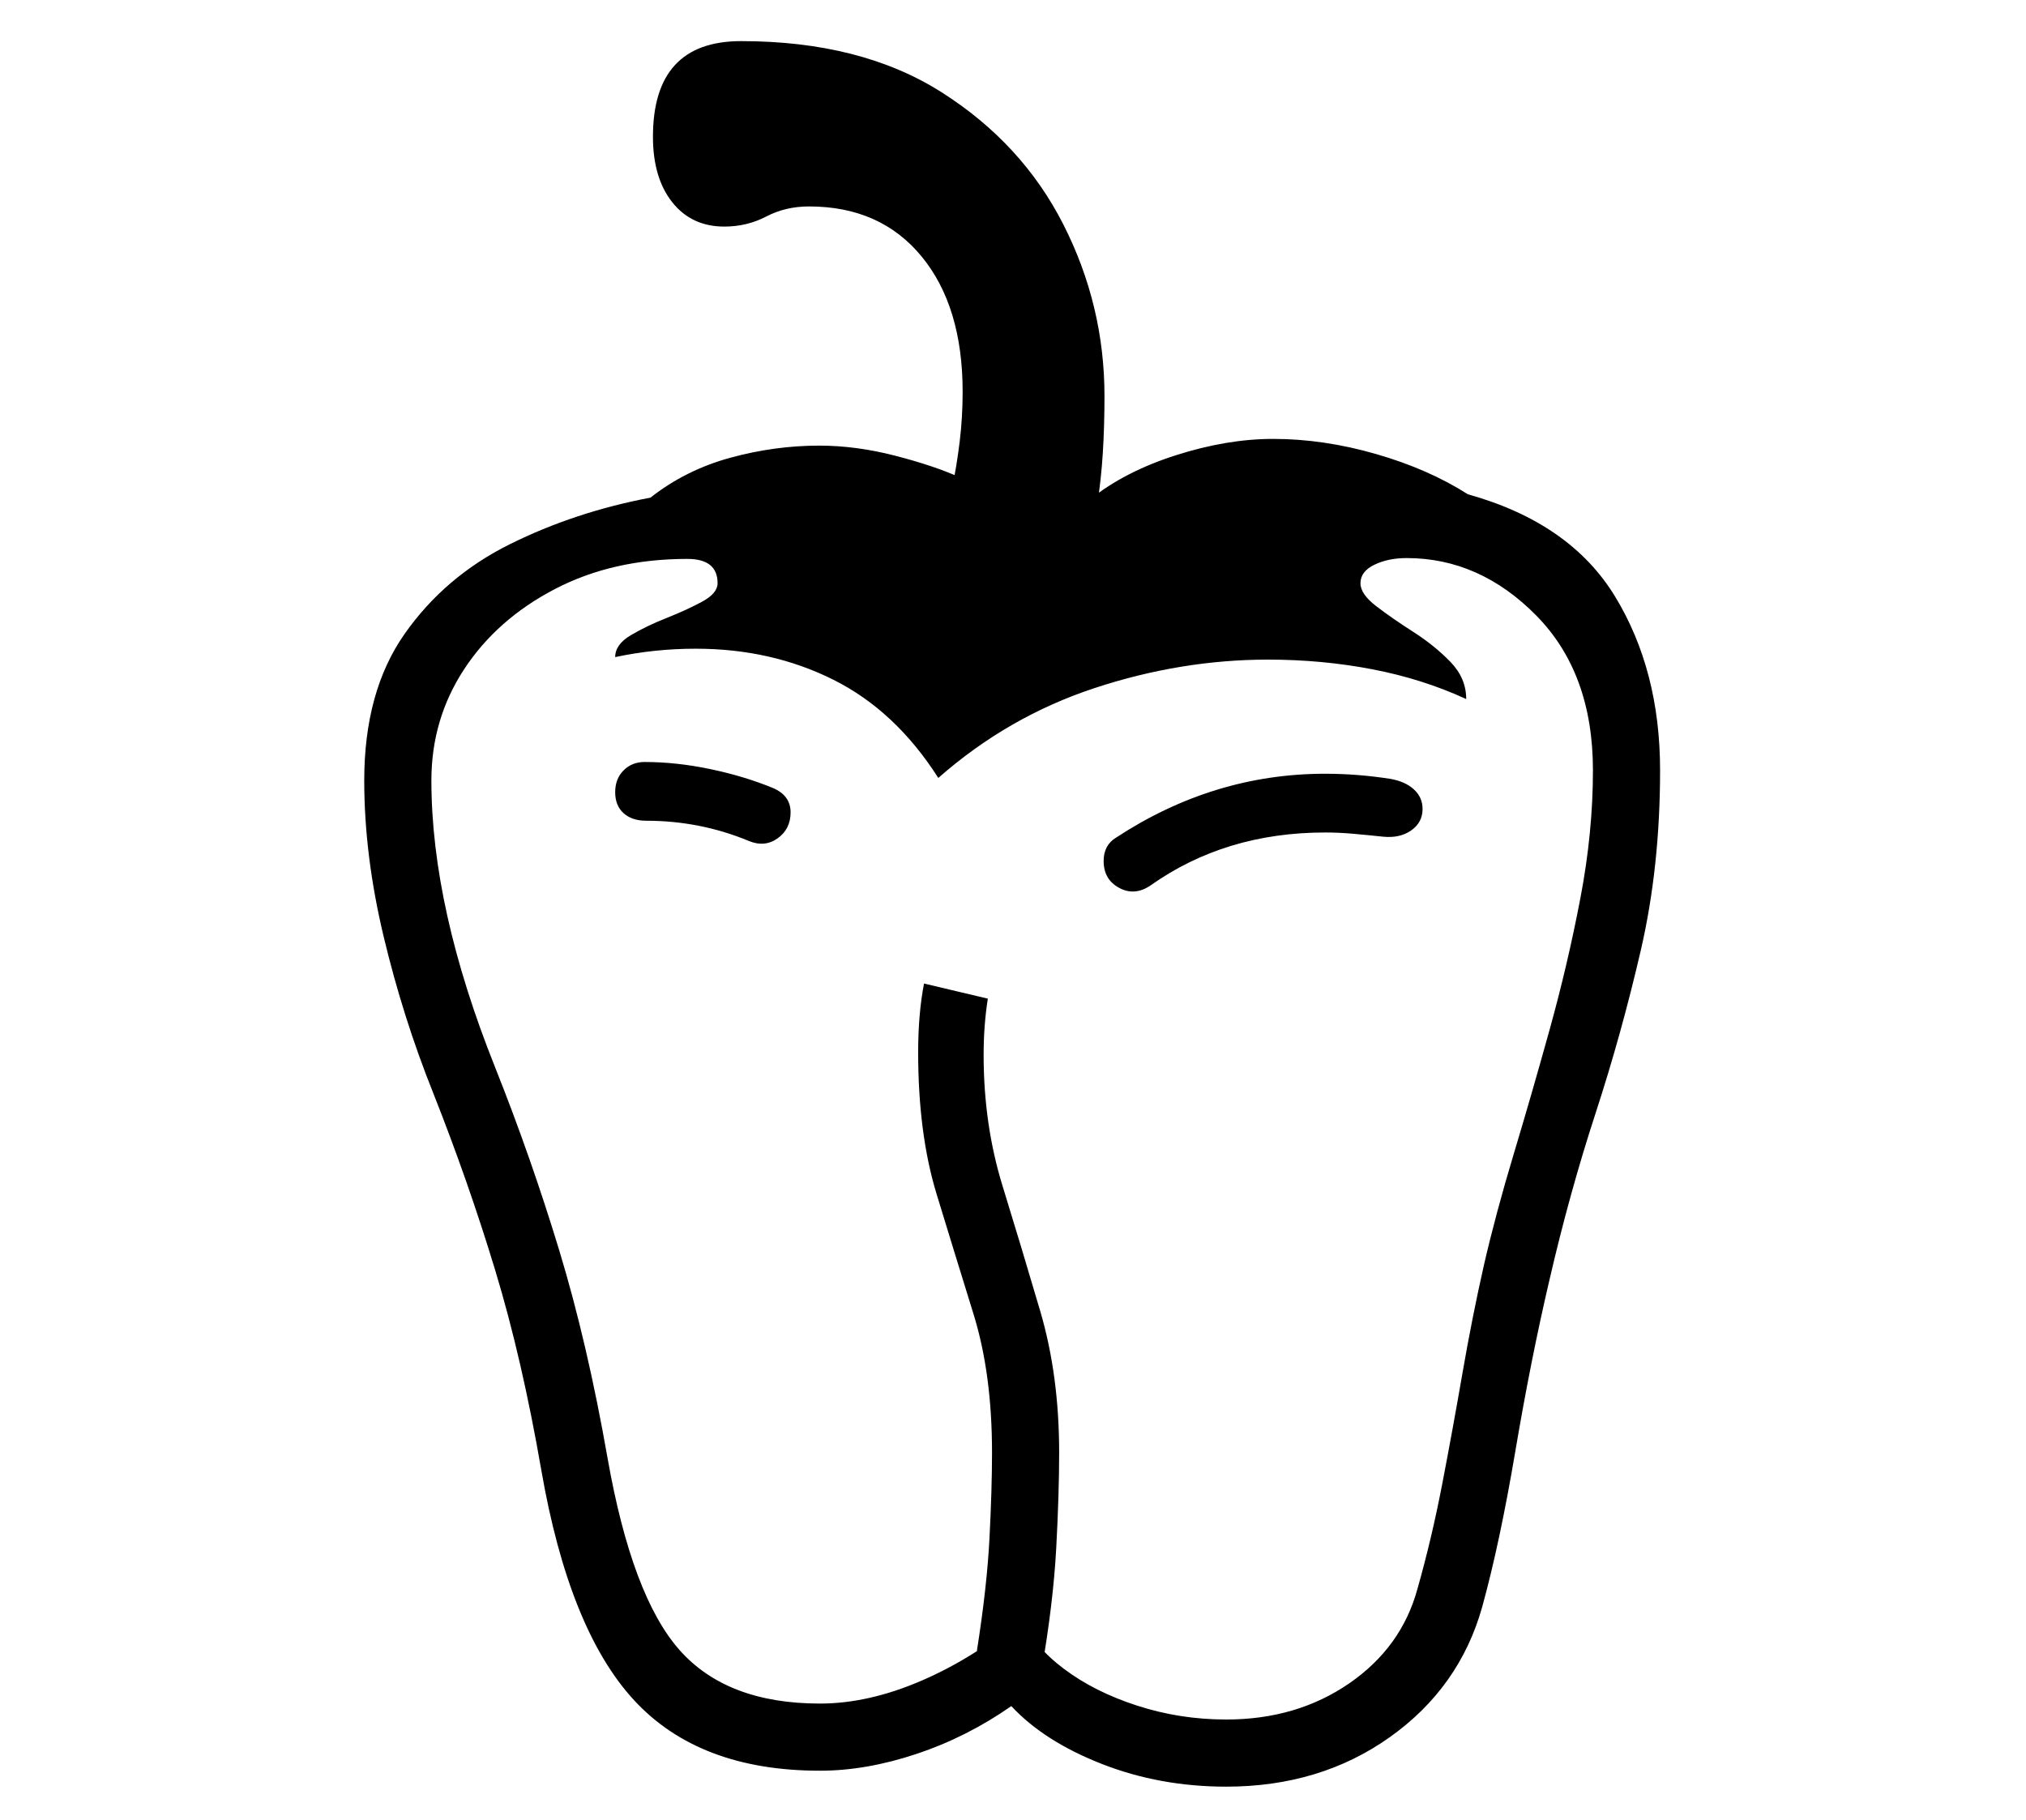 <?xml version="1.0" standalone="no"?>
<!DOCTYPE svg PUBLIC "-//W3C//DTD SVG 1.1//EN" "http://www.w3.org/Graphics/SVG/1.1/DTD/svg11.dtd">
<svg xmlns="http://www.w3.org/2000/svg" xmlns:xlink="http://www.w3.org/1999/xlink" version="1.1"
   viewBox="94 -151 2414 2169">
   <path fill="currentColor"
      d="M1555 1978q-79 0 -148 -27t-108 -69q-53 37 -113 57t-115 20q-144 0 -221.5 -84t-110.5 -274q-23 -133 -55 -238.5t-74 -211.5q-36 -90 -59 -186.5t-23 -185.5q0 -106 48 -174.5t125.5 -107t167.5 -55.5q42 -33 95 -47.5t106 -14.5q44 0 90.5 12t77.5 26l155 26
q41 -33 102 -52.5t116 -19.5q60 0 122.5 18t109.5 48q122 34 175.5 122t53.5 207q0 115 -23 214.5t-54 194.5t-55 199q-22 94 -40.5 203.5t-39.5 185.5q-27 96 -110 155t-195 59zM1335 1840l-77 -24q12 -76 15 -134.5t3 -101.5q0 -94 -22 -165t-44 -143t-22 -169
q0 -46 7 -82l76 18q-5 32 -5 67q0 83 22.5 156t45 149.5t22.5 168.5q0 49 -3.5 114t-17.5 146zM1555 1898q84 0 146.5 -43t81.5 -113q17 -60 29.5 -125t24 -131.5t25.5 -128.5q14 -61 35.5 -132.5t43 -149t36.5 -156t15 -152.5q0 -116 -67.5 -184.5t-154.5 -68.5
q-22 0 -38.5 8t-16.5 22q0 13 19 27.5t44 30.5t44 35.5t19 44.5q-52 -24 -112 -35.5t-124 -11.5q-104 0 -207 34t-186 107q-51 -80 -125 -117t-164 -37q-49 0 -96 10q0 -15 18.5 -26t42.5 -20.5t42.5 -19.5t18.5 -22q0 -29 -36 -29q-89 0 -158 36t-108 95.5t-39 132.5
q0 152 76 342q43 108 76.5 218.5t57.5 247.5q29 164 85.5 228t167.5 64q58 0 121.5 -27.5t118.5 -74.5q14 33 50.5 60.5t87.5 44t106 16.5zM986 851q-58 -24 -122 -24q-17 0 -27 -9t-10 -25t10 -26t25 -10q38 0 78.5 8.5t74.5 22.5q21 9 21 29t-15.5 31t-34.5 3zM1465 904
q-19 13 -37.5 3t-18.5 -32q0 -19 15 -28q116 -76 249 -76q38 0 77 6q18 3 28.5 12.5t10.5 23.5q0 16 -13.5 25.5t-33.5 7.5q-19 -2 -36 -3.5t-33 -1.5q-119 0 -208 63zM1228 433q6 -29 9.5 -58t3.5 -59q0 -102 -49 -161.5t-134 -59.5q-28 0 -51 12t-50 12q-39 0 -62 -29
t-23 -78q0 -114 105 -114q143 0 239 61t145 157.5t49 204.5q0 36 -2 68t-7 64z" />
</svg>